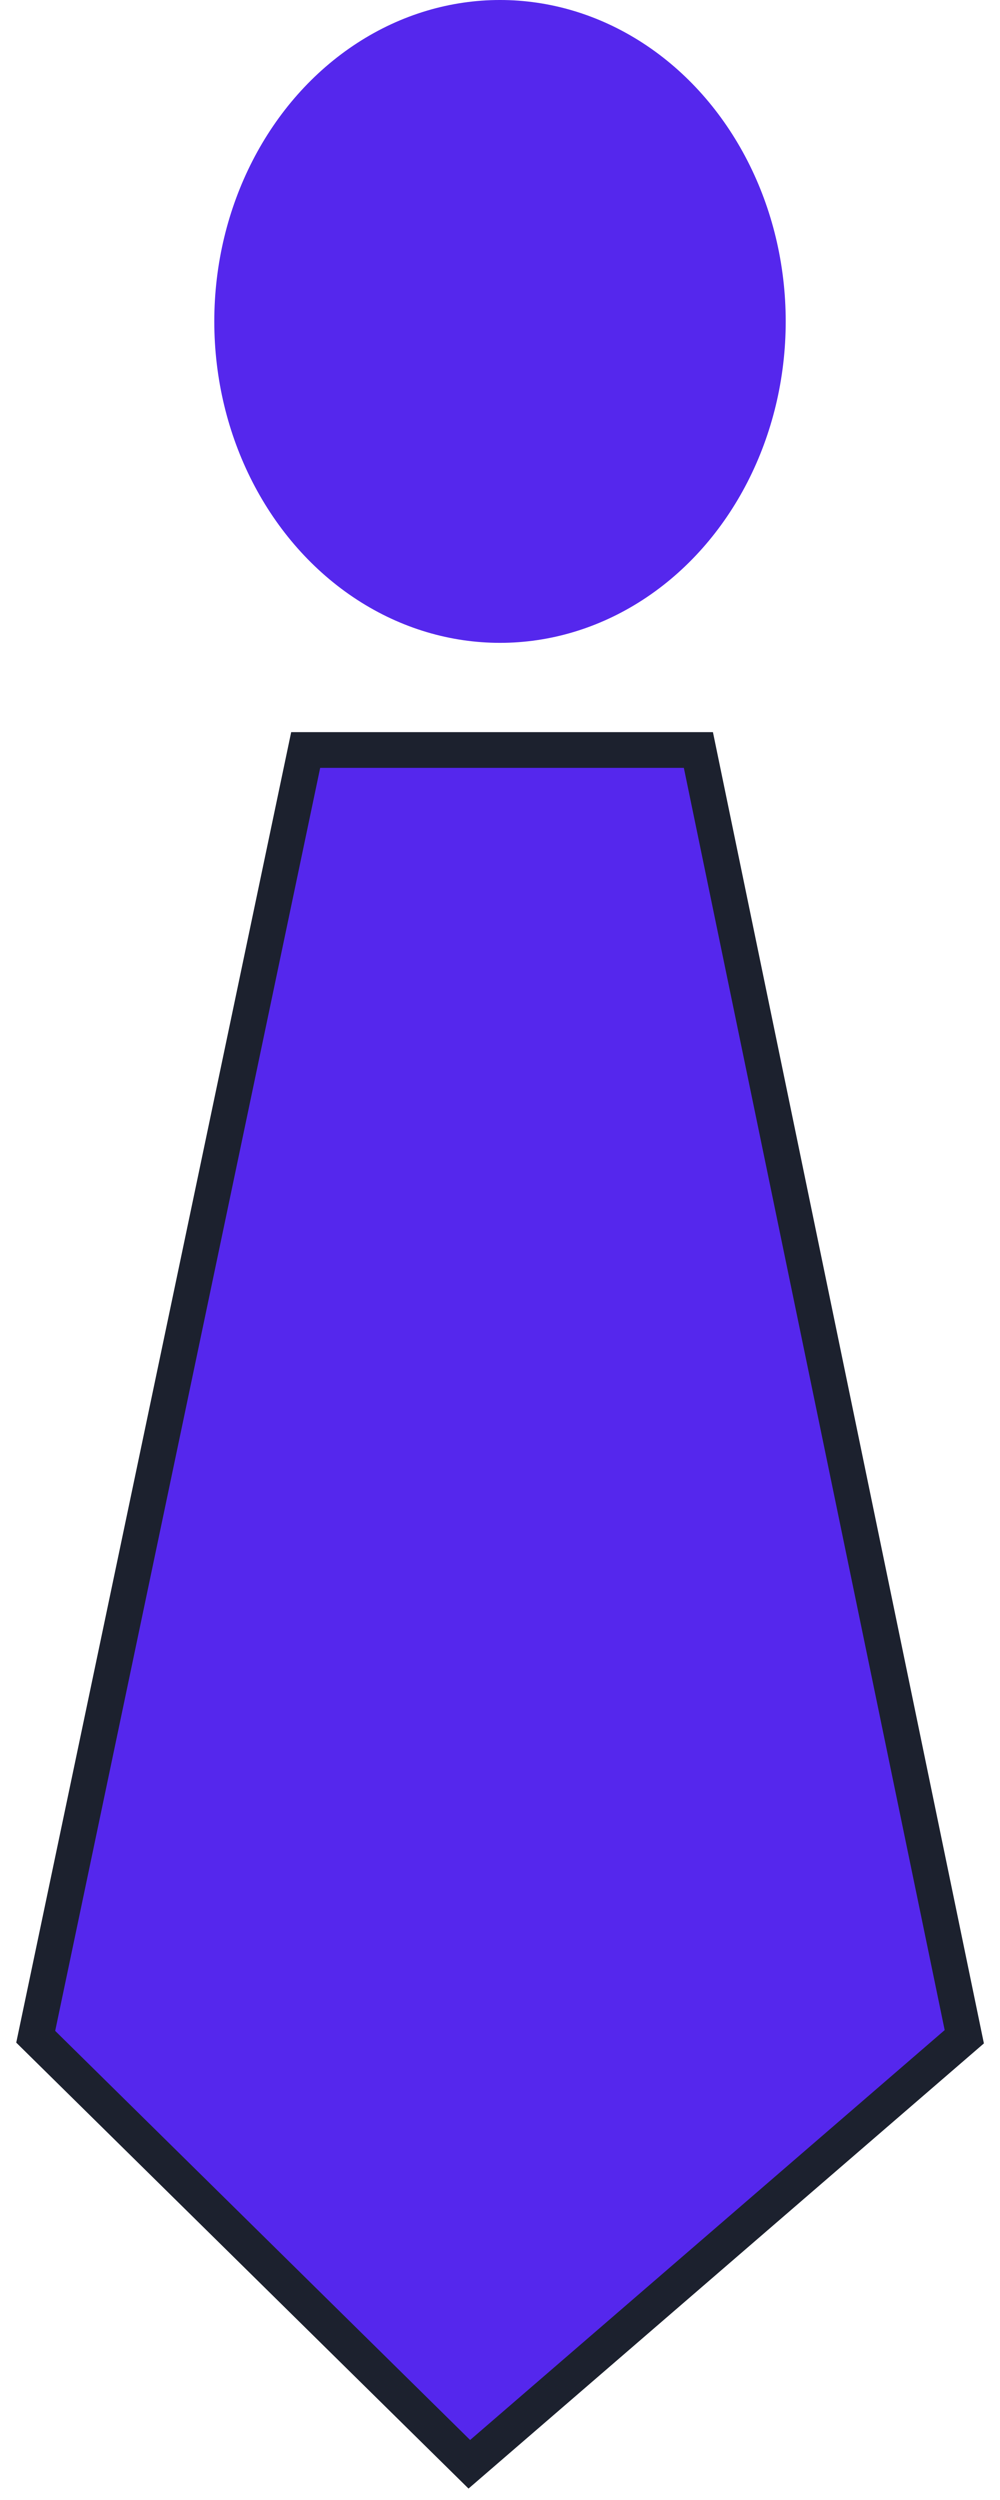 <svg width="28" height="70" viewBox="0 0 28 70" fill="none" xmlns="http://www.w3.org/2000/svg">
<path d="M1 57.029L8.559 21H19.555L27 57.029L13.141 69L1 57.029Z" fill="#5527ED" stroke="#1C212E"/>
<ellipse cx="14" cy="9" rx="8" ry="9" fill="#5527ED"/>
</svg>
